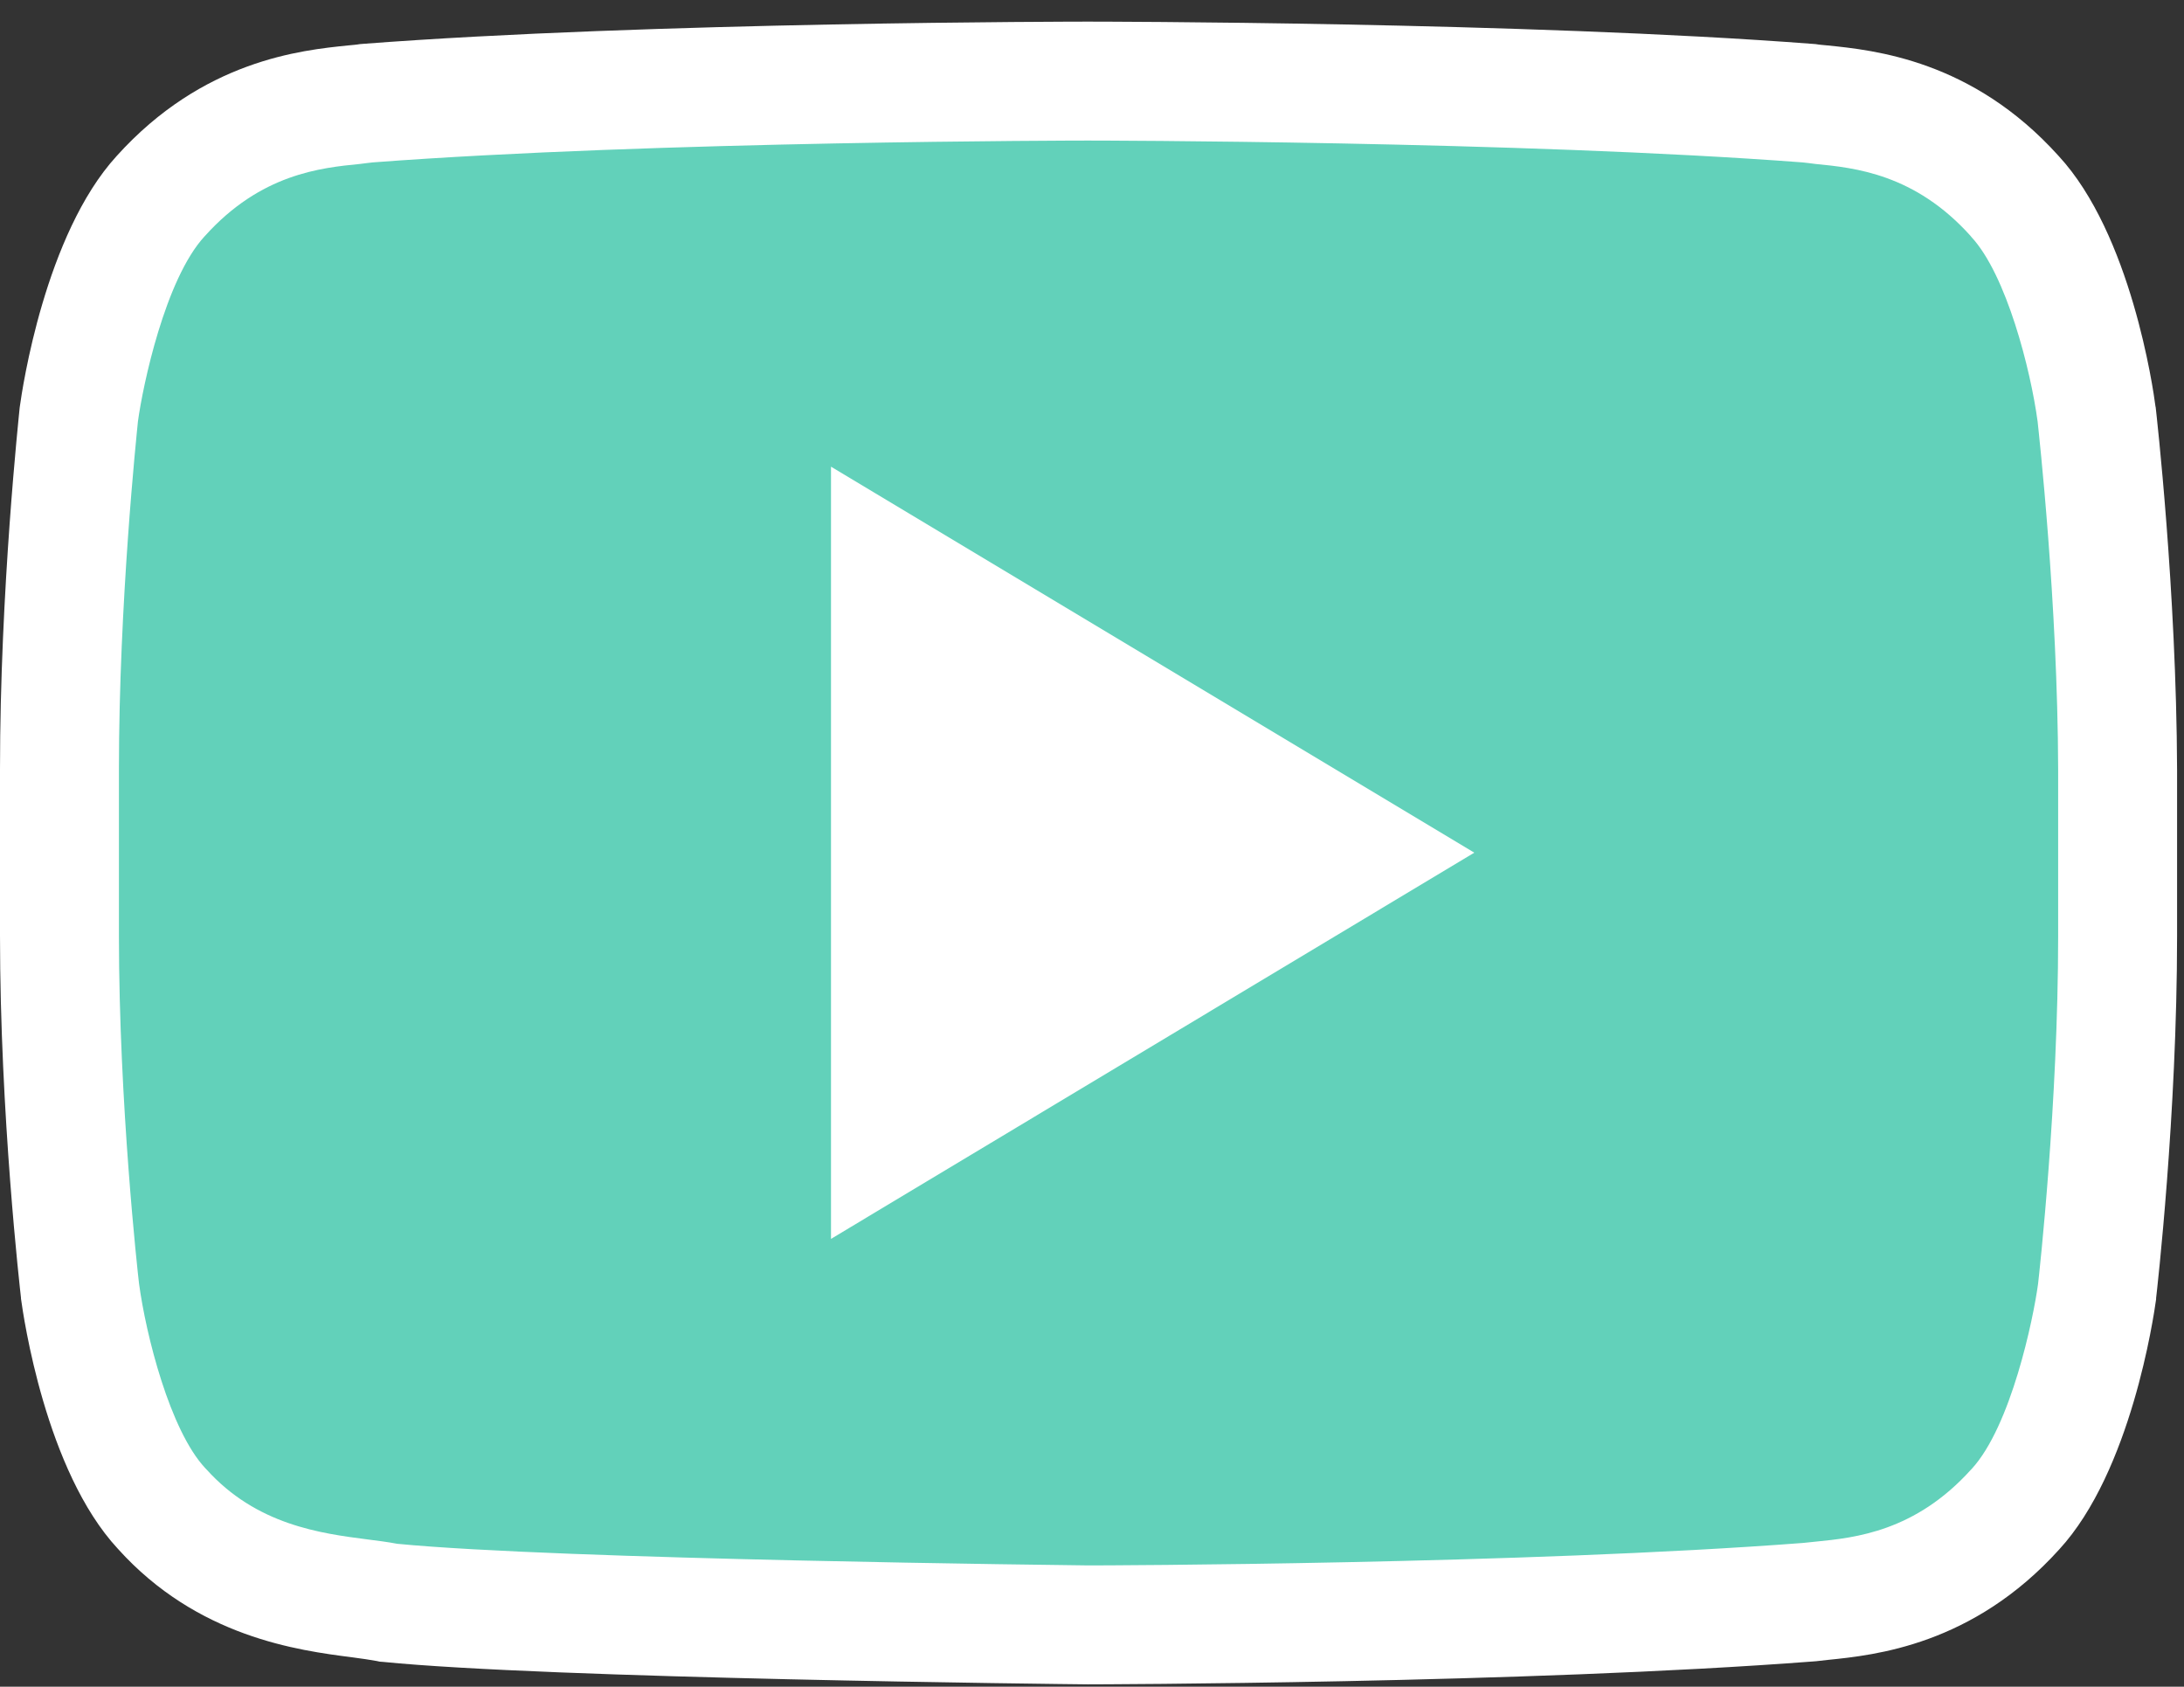 <svg xmlns="http://www.w3.org/2000/svg" viewBox="0 0 101 78" width="101" height="78">
	<rect x="0" y="0" width="101" height="78" fill="#333333" stroke="none"/>
	<style>
		tspan { white-space:pre }
		.shp0 { fill: #62d1ba } 
		.shp1 { fill: #ffffff } 
	</style>
	<g id="Page 1">
		<path id="Path 1" class="shp0" d="M96.96,19.15c0,0 -0.92,-7.01 -3.79,-10.08c-3.63,-4.04 -7.67,-4.07 -9.54,-4.3c-13.33,-1.02 -33.3,-1.02 -33.3,-1.02h-0.05c0,0 -19.98,0 -33.3,1.02c-1.87,0.23 -5.91,0.26 -9.54,4.3c-2.84,3.1 -3.79,10.08 -3.79,10.08c0,0 -0.89,8.21 -0.89,16.42v7.7c0,8.21 0.95,16.42 0.95,16.42c0,0 0.92,7.01 3.79,10.08c3.63,4.04 8.36,3.91 10.49,4.35c7.62,0.77 32.36,1.02 32.36,1.02c0,0 20,-0.03 33.33,-1.05c1.87,-0.23 5.91,-0.26 9.54,-4.3c2.84,-3.07 3.79,-10.08 3.79,-10.08c0,0 0.95,-8.21 0.95,-16.42v-7.7c-0.02,-8.24 -0.97,-16.45 -0.97,-16.45z" />
		<path id="Path 2" class="shp1" d="M18.37 71.39C25.85 72.12 49.59 72.38 50.34 72.39C51 72.39 70.47 72.34 83.39 71.35C83.56 71.33 83.76 71.31 83.97 71.29C85.8 71.11 88.57 70.82 91.15 67.96L91.18 67.93C93 65.95 94.03 61 94.25 59.38C94.31 58.86 95.18 51.02 95.18 43.3L95.18 35.6C95.16 27.84 94.28 19.97 94.23 19.49C93.91 17.11 92.79 12.7 91.16 10.95L91.13 10.91C88.55 8.04 85.78 7.76 83.94 7.58C83.73 7.55 83.54 7.53 83.36 7.51C70.3 6.52 50.53 6.5 50.33 6.5L50.28 6.5C50.08 6.5 30.31 6.52 17.24 7.51C17.07 7.53 16.87 7.55 16.66 7.58C14.83 7.76 12.06 8.04 9.48 10.91L9.46 10.93C7.63 12.92 6.6 17.86 6.38 19.48C6.32 20.08 5.5 27.88 5.5 35.57L5.5 43.27C5.5 51.02 6.37 58.87 6.43 59.36C6.75 61.74 7.86 66.14 9.49 67.89L9.53 67.93C11.85 70.52 14.83 70.91 17.01 71.19C17.49 71.25 17.95 71.31 18.37 71.39ZM50.31 77.89L50.3 77.89C49.28 77.88 25.35 77.62 17.7 76.85L17.56 76.84L17.42 76.81C17.15 76.76 16.75 76.7 16.29 76.64C13.79 76.32 9.13 75.71 5.45 71.62C2.1 68.01 1.08 60.85 0.97 60.05L0.97 60.01C0.93 59.66 0 51.54 0 43.27L0 35.57C0 27.31 0.88 19.19 0.91 18.85L0.92 18.78C1.03 17.98 2.08 10.85 5.39 7.22C9.39 2.78 13.93 2.32 16.11 2.1C16.3 2.08 16.48 2.07 16.64 2.04L16.76 2.03C30.04 1.01 50.07 1 50.28 1L50.33 1C50.53 1 70.56 1.01 83.84 2.03L83.97 2.04C84.13 2.07 84.3 2.08 84.5 2.1C86.68 2.32 91.21 2.78 95.2 7.21C98.55 10.83 99.58 17.99 99.68 18.79L99.69 18.83C99.73 19.18 100.65 27.29 100.68 35.59L100.68 43.29C100.68 51.57 99.75 59.69 99.71 60.03L99.71 60.08C99.6 60.89 98.55 68.04 95.23 71.65C91.23 76.08 86.7 76.54 84.52 76.76C84.33 76.78 84.15 76.8 83.99 76.82L83.86 76.83C70.59 77.85 50.53 77.89 50.33 77.89L50.31 77.89ZM38.43 21.58L38.43 57.29L68.18 39.43L38.43 21.58Z" />
	</g>
</svg>
